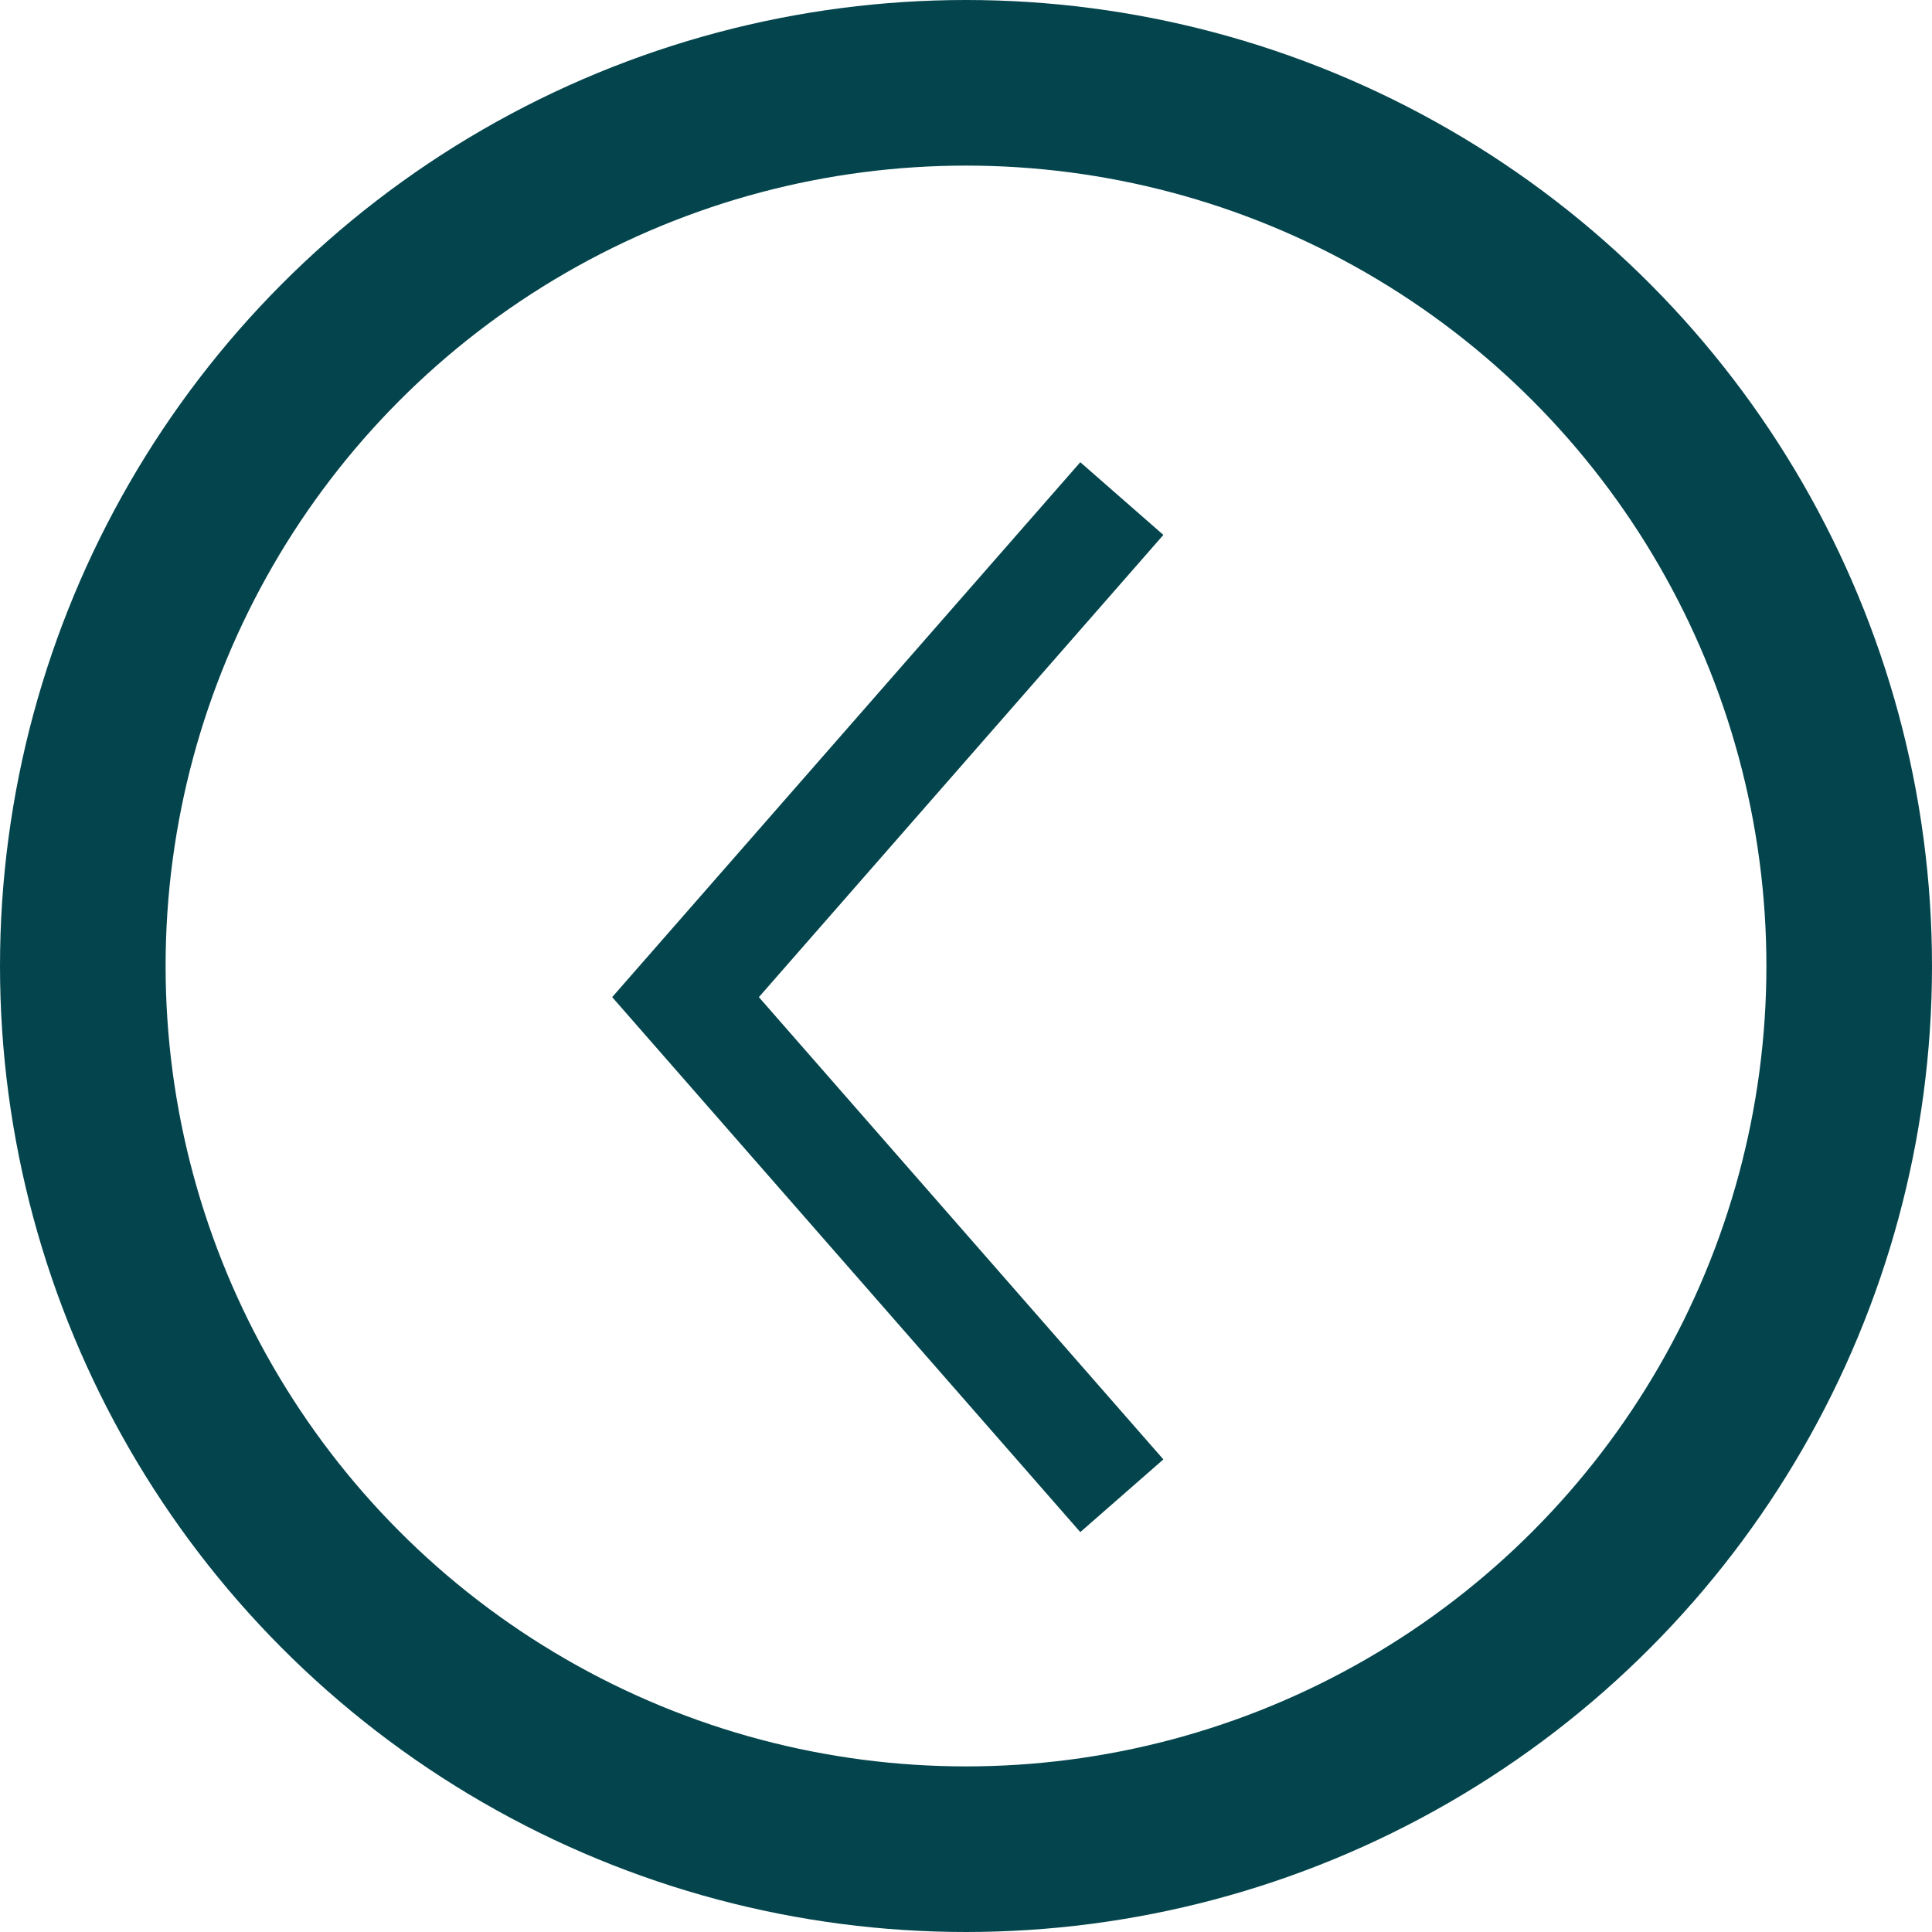 <svg width="35" height="35" viewBox="0 0 35 35" fill="none" xmlns="http://www.w3.org/2000/svg">
<circle cx="17.5" cy="17.5" r="16" stroke="#04454D" stroke-width="3"/>
<path d="M20.323 9.032L12.419 18.064L20.323 27.097" stroke="#04454D" stroke-width="2"/>
</svg>
